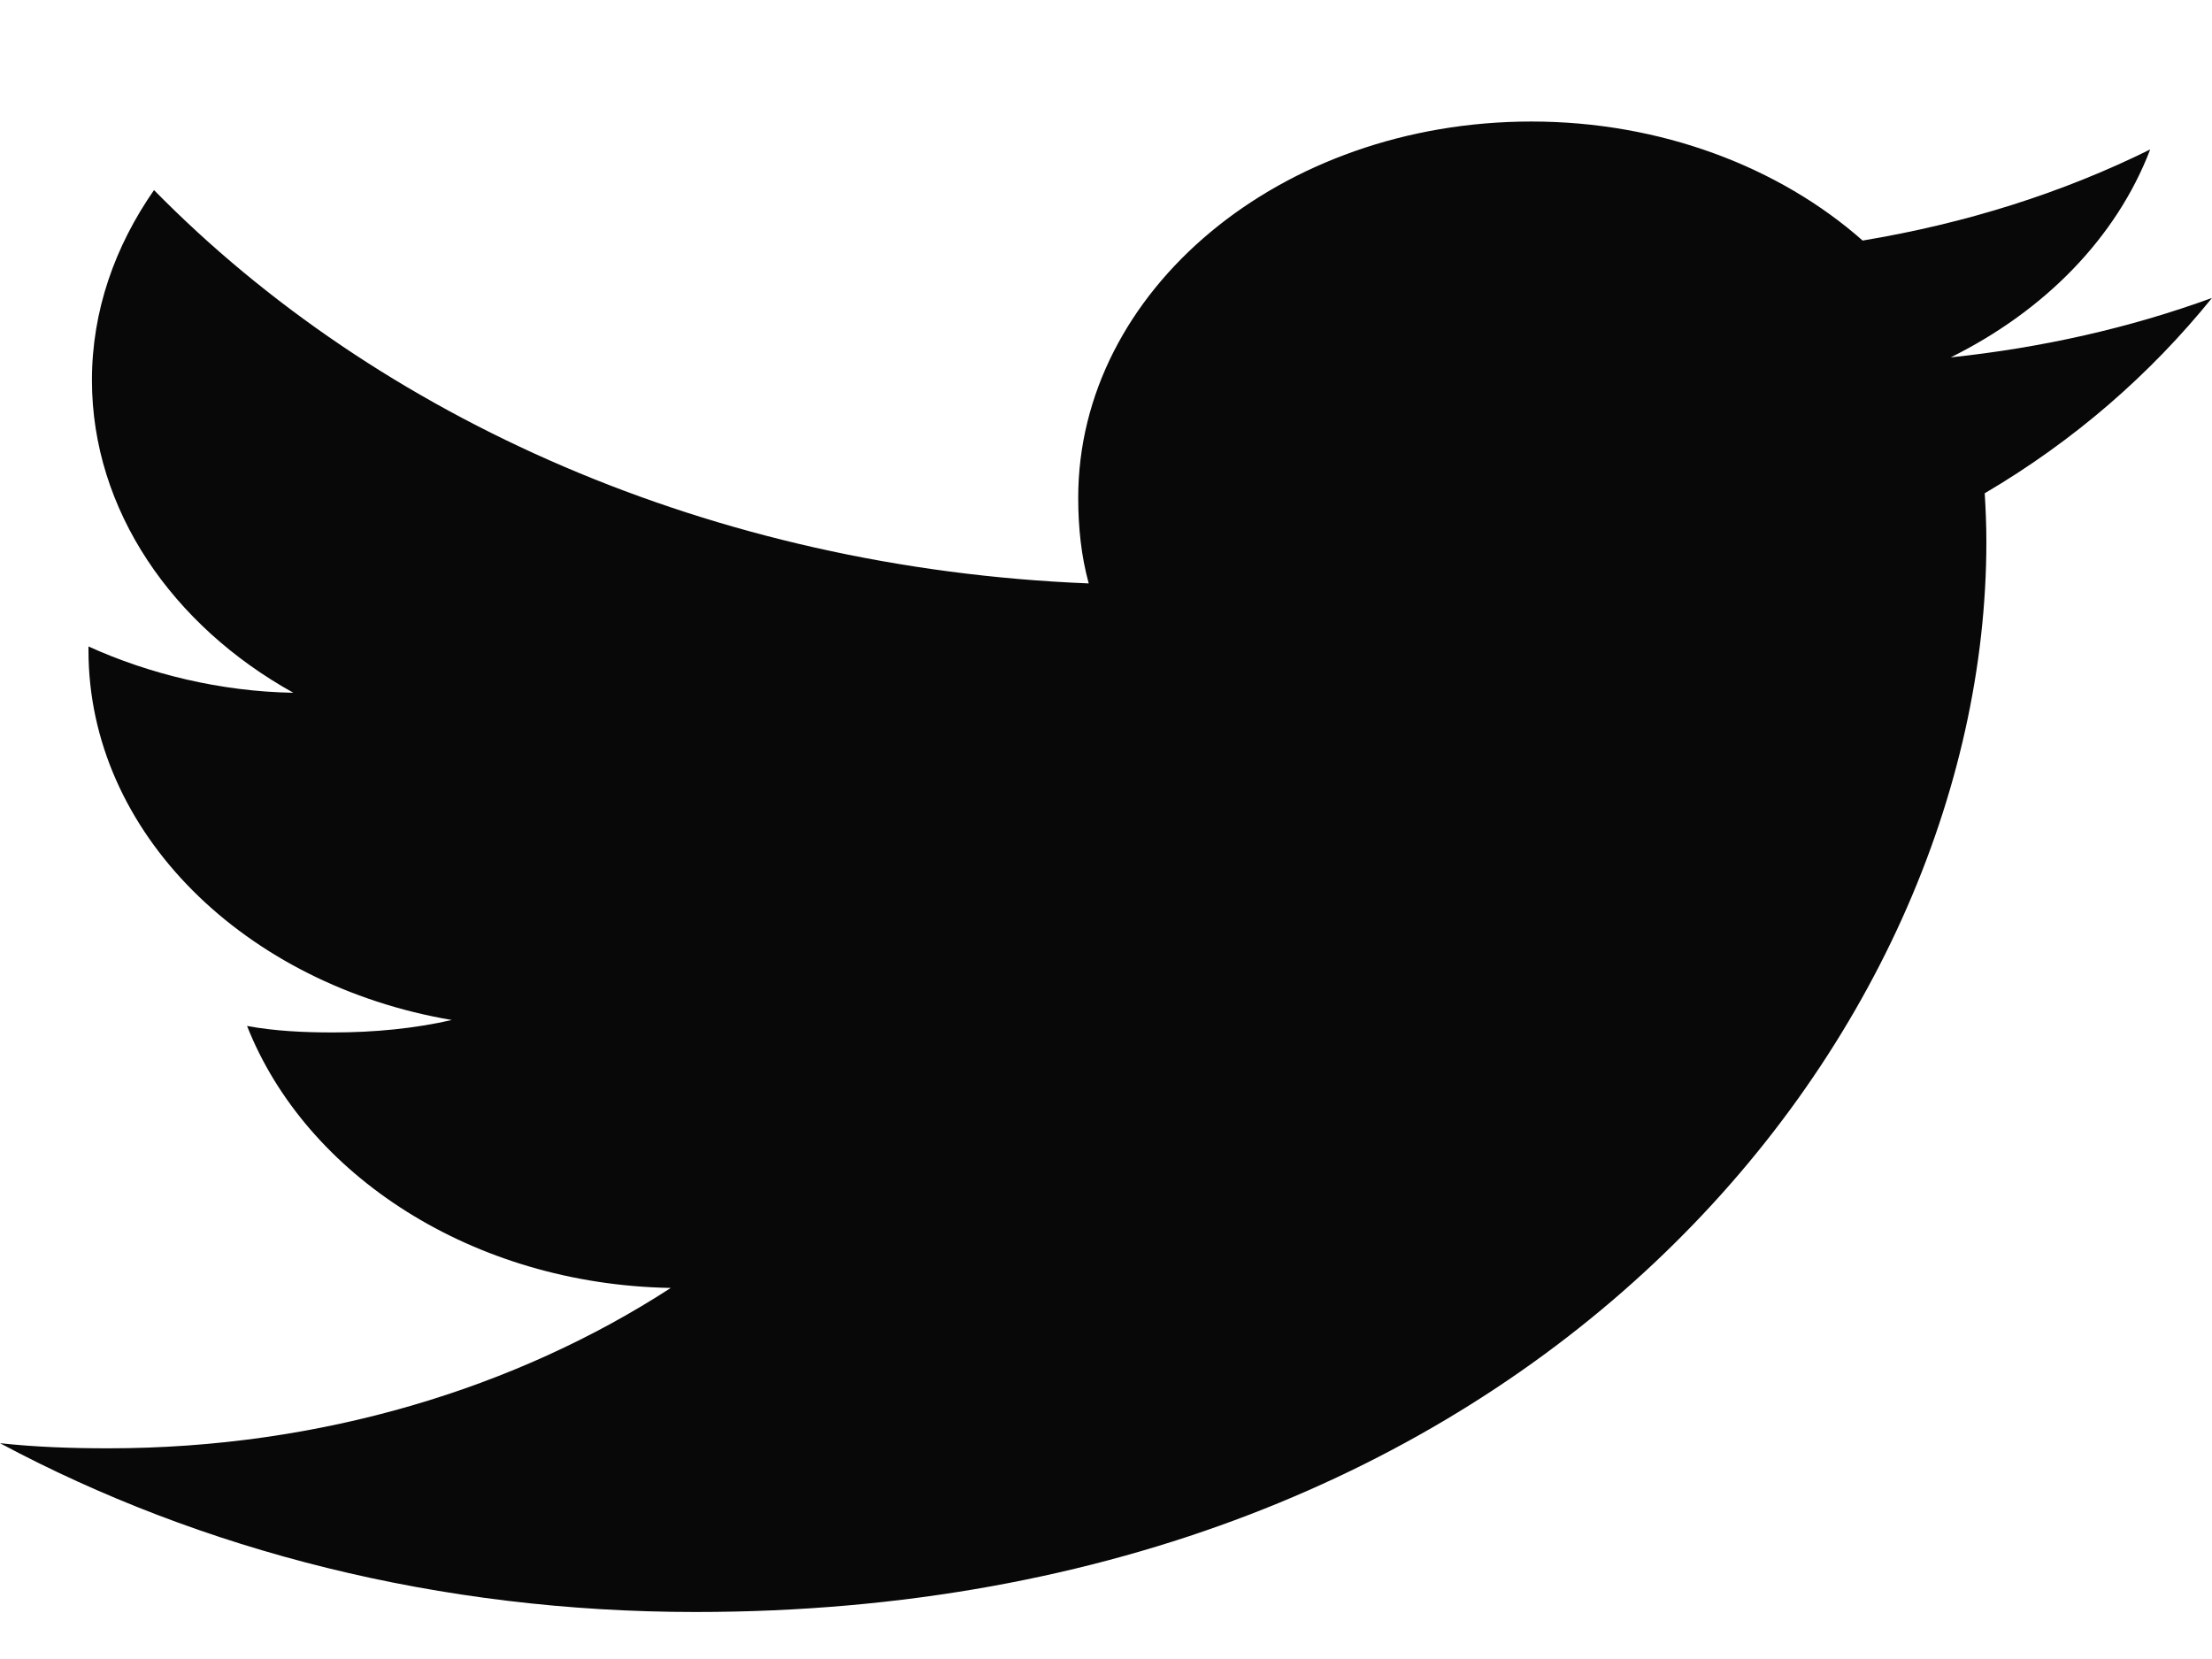 <svg width="16" height="12" viewBox="0 0 16 12" fill="none" xmlns="http://www.w3.org/2000/svg">
<path d="M16 2.155C15.405 2.372 14.771 2.515 14.11 2.585C14.79 2.248 15.309 1.719 15.553 1.081C14.919 1.395 14.219 1.616 13.473 1.74C12.871 1.208 12.013 0.879 11.077 0.879C9.261 0.879 7.799 2.102 7.799 3.6C7.799 3.816 7.821 4.023 7.875 4.22C5.148 4.11 2.735 3.026 1.114 1.375C0.831 1.782 0.665 2.248 0.665 2.75C0.665 3.692 1.25 4.527 2.122 5.011C1.595 5.002 1.078 4.875 0.64 4.676C0.64 4.684 0.64 4.695 0.64 4.705C0.64 6.027 1.777 7.125 3.268 7.378C3.001 7.439 2.71 7.468 2.408 7.468C2.198 7.468 1.986 7.458 1.787 7.421C2.212 8.499 3.418 9.291 4.852 9.316C3.736 10.04 2.319 10.476 0.785 10.476C0.516 10.476 0.258 10.467 0 10.439C1.453 11.216 3.175 11.66 5.032 11.66C11.068 11.66 14.368 7.513 14.368 3.919C14.368 3.799 14.363 3.683 14.356 3.568C15.007 3.185 15.554 2.706 16 2.155Z" fill="#080809"/>
</svg>
